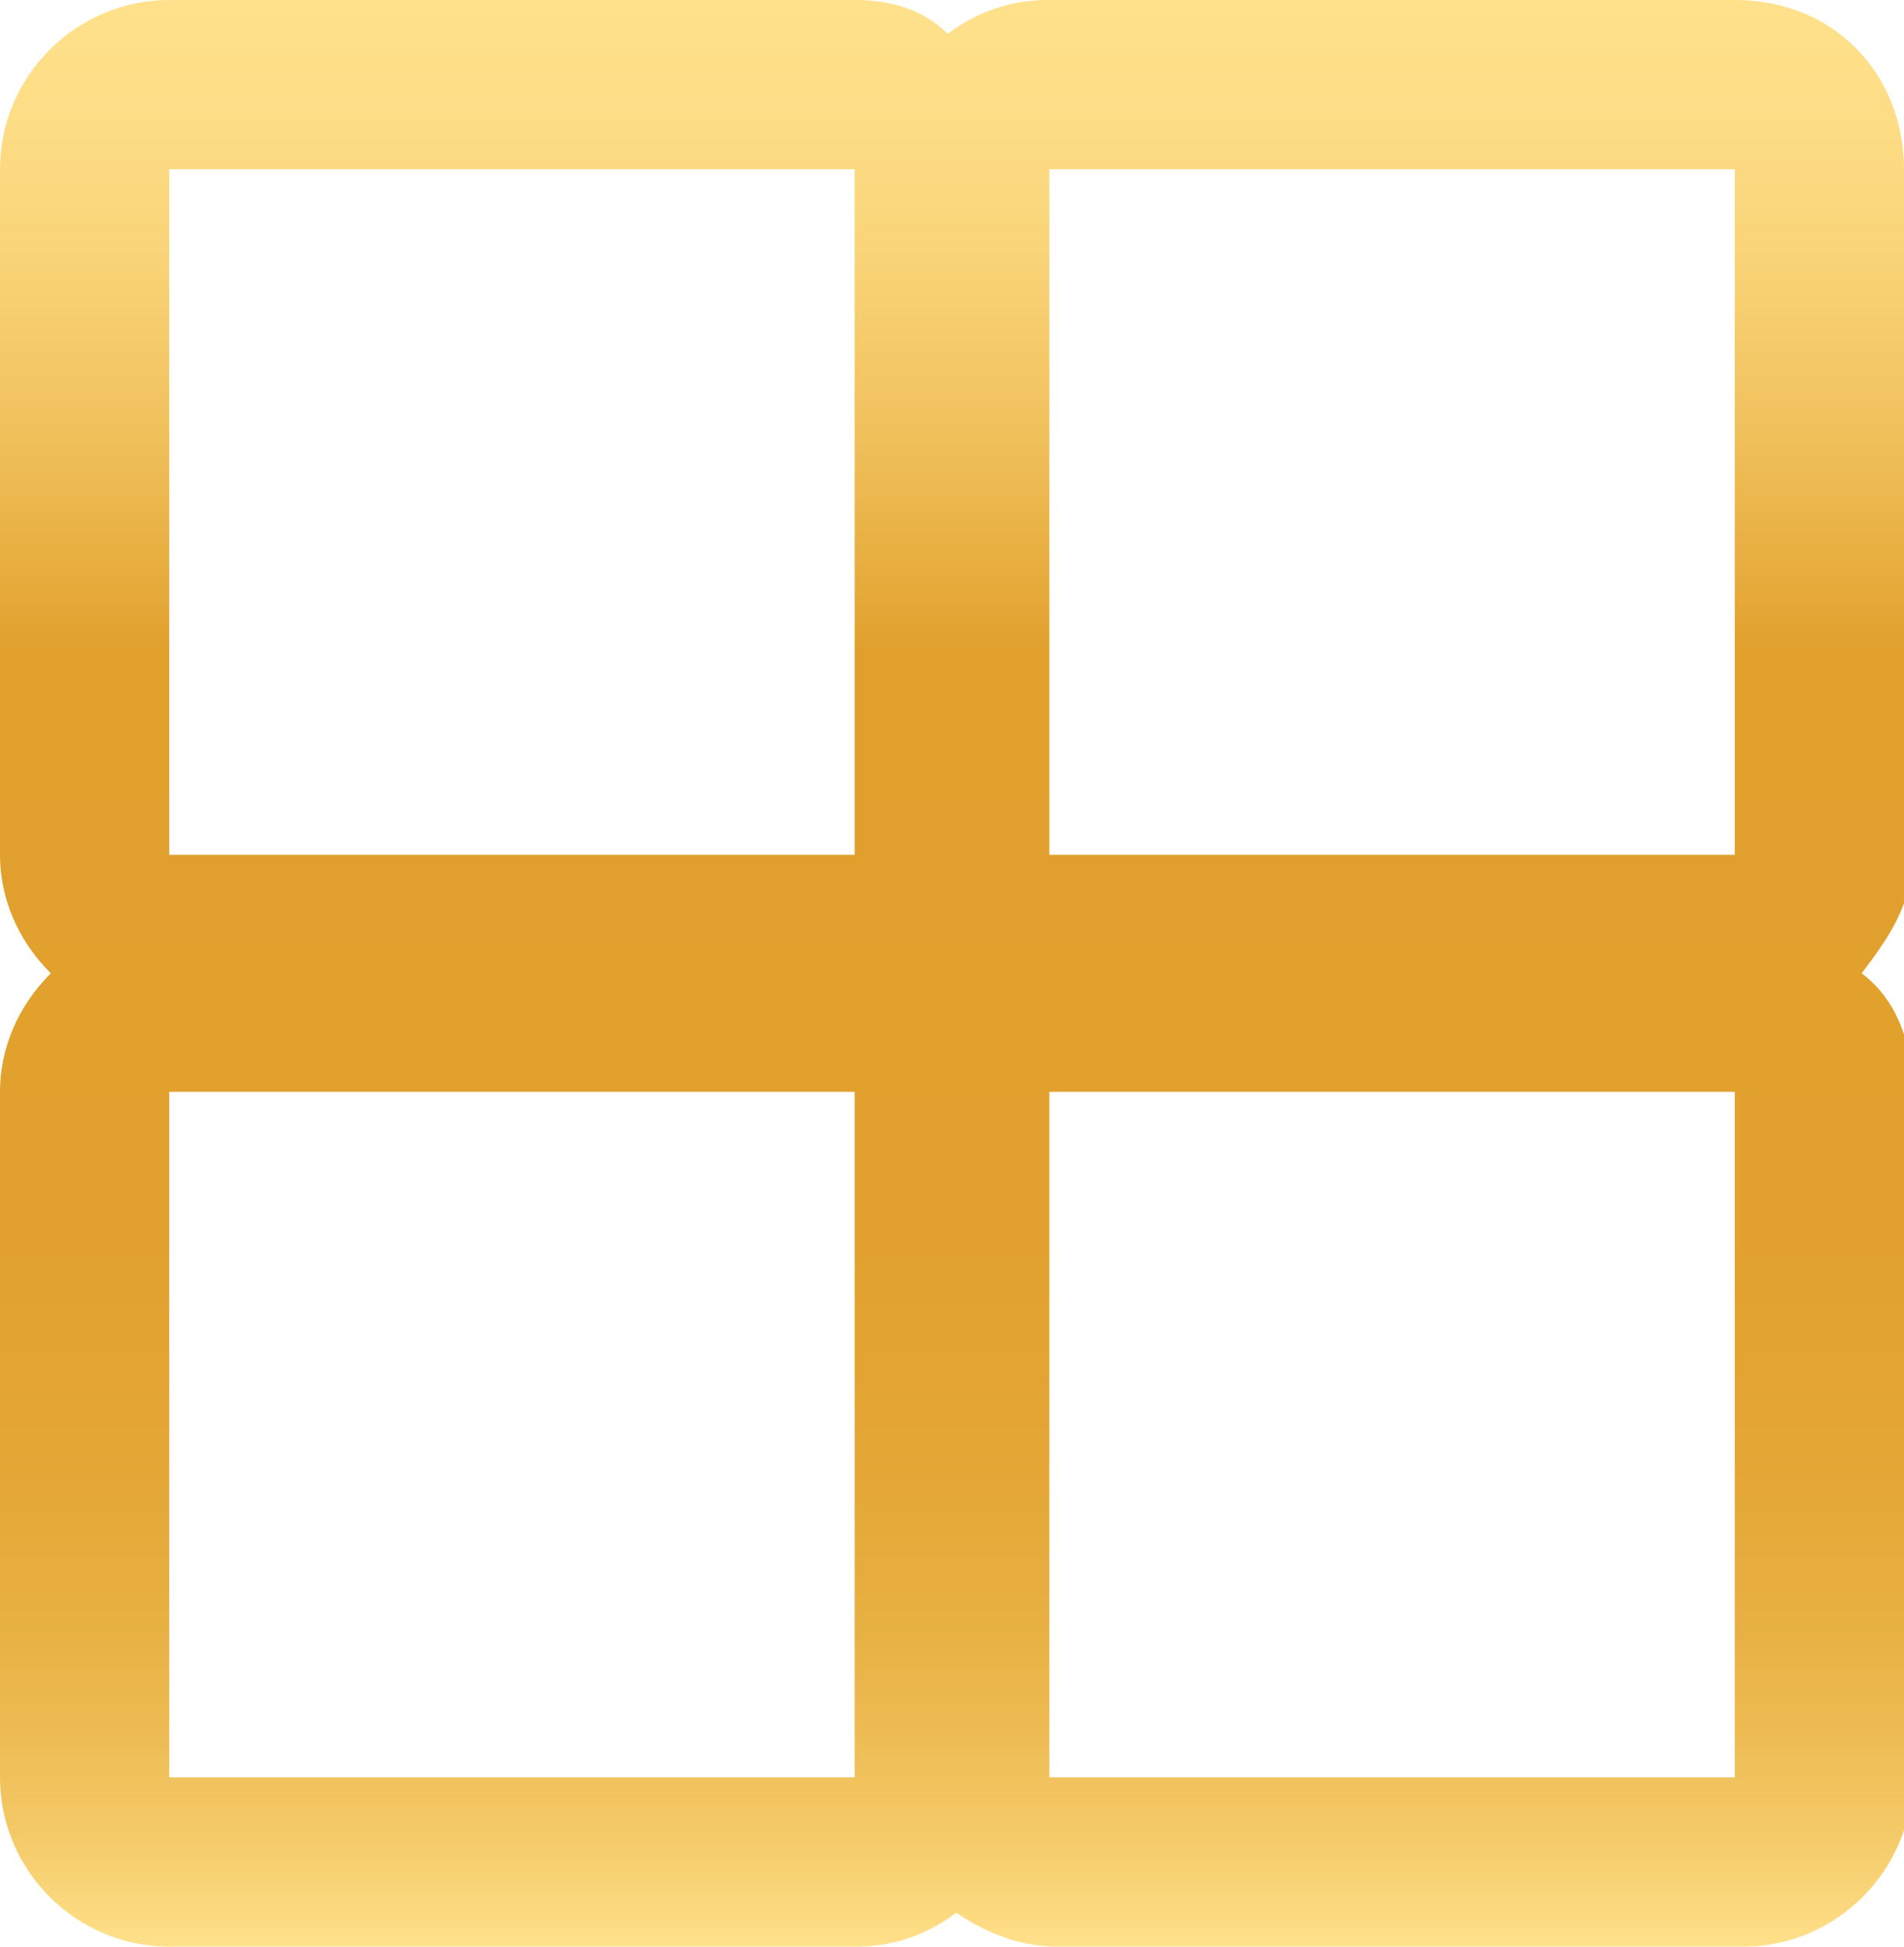 <?xml version="1.0" encoding="utf-8"?>
<!-- Generator: Adobe Illustrator 21.1.0, SVG Export Plug-In . SVG Version: 6.00 Build 0)  -->
<svg version="1.1" id="圖層_1" xmlns="http://www.w3.org/2000/svg" xmlns:xlink="http://www.w3.org/1999/xlink" x="0px" y="0px"
	 viewBox="0 0 22.5 23" style="enable-background:new 0 0 22.5 23;" xml:space="preserve">
<style type="text/css">
	.st0{fill:url(#SVGID_1_);}
</style>
<linearGradient id="SVGID_1_" gradientUnits="userSpaceOnUse" x1="11.25" y1="23" x2="11.25" y2="-9.094947e-13">
	<stop  offset="0" style="stop-color:#FFE18B"/>
	<stop  offset="1.327336e-02" style="stop-color:#FCDB82"/>
	<stop  offset="6.007217e-02" style="stop-color:#F4C967"/>
	<stop  offset="0.114" style="stop-color:#EDBA51"/>
	<stop  offset="0.177" style="stop-color:#E7AE40"/>
	<stop  offset="0.254" style="stop-color:#E4A635"/>
	<stop  offset="0.363" style="stop-color:#E2A12E"/>
	<stop  offset="0.666" style="stop-color:#E1A02C"/>
	<stop  offset="0.698" style="stop-color:#E6AA3B"/>
	<stop  offset="0.784" style="stop-color:#F1C25E"/>
	<stop  offset="0.866" style="stop-color:#F9D377"/>
	<stop  offset="0.94" style="stop-color:#FDDD86"/>
	<stop  offset="1" style="stop-color:#FFE18B"/>
</linearGradient>
<path class="st0" d="M22.5,2c0-1.1-0.8-2-2-2h-8.1c-0.4,0-0.8,0.1-1.2,0.4C10.9,0.1,10.5,0,10.1,0H2C0.9,0,0,0.9,0,2v8.1
	c0,0.5,0.2,1,0.6,1.4C0.2,11.9,0,12.4,0,12.9V21c0,1.1,0.9,2,2,2h8.1c0.4,0,0.8-0.1,1.2-0.4c0.3,0.2,0.7,0.4,1.2,0.4h8.1
	c1.1,0,2-0.9,2-2v-8.1c0-0.6-0.2-1.1-0.6-1.4c0.3-0.4,0.6-0.8,0.6-1.4V2z M12.4,2h8.1v8.1h-8.1V2z M2,2h8.1v8.1H2V2z M10.1,21H2
	v-8.1h8.1V21z M20.5,21h-8.1v-8.1h8.1V21z"/>
</svg>

